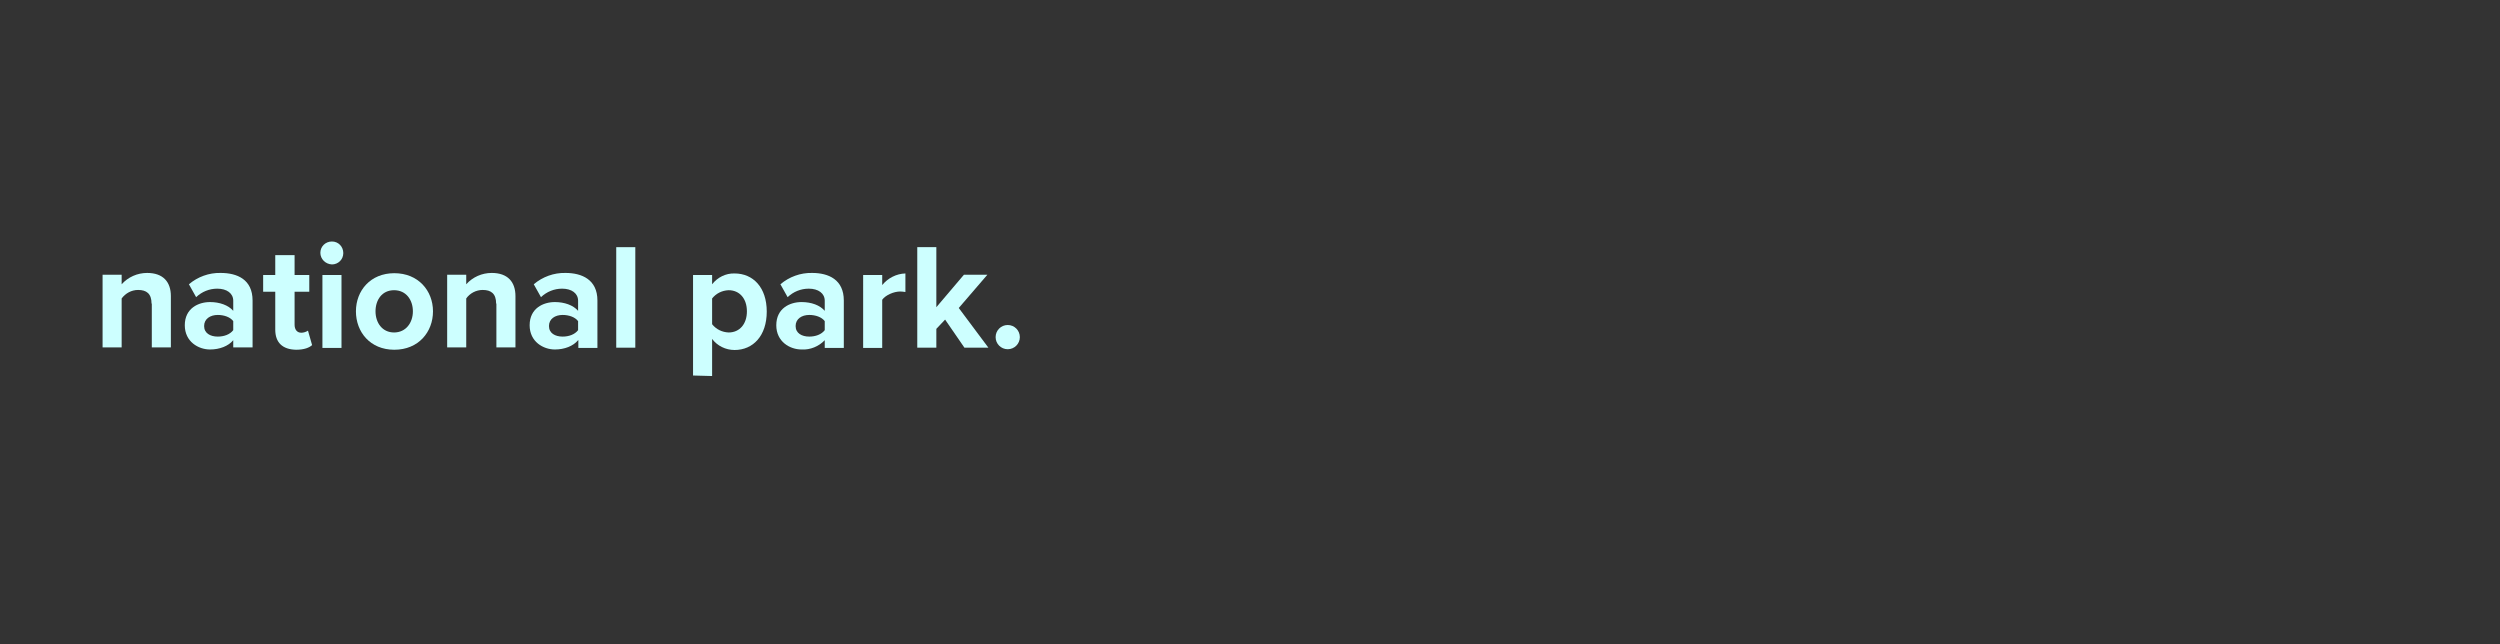 <?xml version="1.0" encoding="utf-8"?>
<!-- Generator: Adobe Illustrator 26.0.3, SVG Export Plug-In . SVG Version: 6.00 Build 0)  -->
<svg version="1.1" id="Layer_1" xmlns="http://www.w3.org/2000/svg" xmlns:xlink="http://www.w3.org/1999/xlink" x="0px" y="0px"
	 viewBox="0 0 970 250" style="enable-background:new 0 0 970 250;" xml:space="preserve">
<rect x="0" y="0" width="970" height="250" fill="#333333" stroke="none"/>
<style type="text/css">
	.st0{fill:#CDFFFF;}
</style>
<g>
	<g>
		<path class="st0" d="M58.8,117.8c0-3.9-2-5.3-5.2-5.3c-2.6,0-4.9,1.3-6.4,3.3v19h-7.4v-28.2h7.4v3.7c2.5-2.8,6.1-4.4,9.9-4.4
			c6.2,0,9.2,3.5,9.2,9v19.9h-7.4V117.8z"/>
		<path class="st0" d="M90.5,132c-1.9,2.3-5.3,3.6-9,3.6c-4.5,0-9.8-3-9.8-9.4c0-6.6,5.3-9,9.8-9c3.7,0,7.1,1.2,9,3.4v-3.9
			c0-2.9-2.5-4.7-6.2-4.7c-3.1,0-6,1.2-8.2,3.3l-2.8-5c3.4-2.9,7.8-4.5,12.3-4.4c6.4,0,12.4,2.5,12.4,10.7v18.2h-7.5V132z
			 M90.5,124.6c-1.2-1.6-3.6-2.4-6-2.4c-2.9,0-5.3,1.5-5.3,4.3s2.4,4.1,5.3,4.1c2.4,0,4.7-0.8,6-2.5V124.6z"/>
		<path class="st0" d="M106.8,127.9v-14.7h-4.7v-6.5h4.7v-7.7h7.5v7.7h5.7v6.5h-5.7v12.8c0,1.8,0.9,3.1,2.6,3.1
			c0.9,0,1.8-0.3,2.6-0.8l1.6,5.6c-1.1,1-3.1,1.8-6.2,1.8C109.6,135.6,106.8,132.9,106.8,127.9z"/>
		<path class="st0" d="M124.3,98.1c0-2.5,2-4.4,4.5-4.4c2.5,0,4.4,2,4.4,4.5c0,2.5-2,4.4-4.4,4.4c0,0,0,0,0,0
			C126.3,102.5,124.3,100.5,124.3,98.1z M125.1,106.7h7.4v28.3h-7.4V106.7z"/>
		<path class="st0" d="M138.1,120.8c0-8,5.6-14.8,14.9-14.8s15,6.8,15,14.8s-5.6,14.9-15,14.9S138.1,128.8,138.1,120.8z
			 M160.2,120.8c0-4.4-2.6-8.2-7.3-8.2s-7.2,3.8-7.2,8.2s2.6,8.2,7.2,8.2S160.2,125.2,160.2,120.8z"/>
		<path class="st0" d="M192.5,117.8c0-3.9-2-5.3-5.2-5.3c-2.6,0-5,1.3-6.4,3.3v19h-7.4v-28.2h7.4v3.7c2.5-2.8,6.1-4.4,9.9-4.4
			c6.2,0,9.2,3.5,9.2,9v19.9h-7.4V117.8z"/>
		<path class="st0" d="M224.3,132c-1.9,2.3-5.3,3.6-9,3.6c-4.5,0-9.8-3-9.8-9.4c0-6.6,5.3-9,9.8-9c3.7,0,7.1,1.2,9,3.4v-3.9
			c0-2.9-2.5-4.7-6.2-4.7c-3.1,0-6,1.2-8.2,3.3l-2.8-5c3.4-2.9,7.8-4.5,12.3-4.4c6.4,0,12.4,2.6,12.4,10.7V135h-7.4V132z
			 M224.3,124.6c-1.2-1.6-3.6-2.4-6-2.4c-2.9,0-5.3,1.5-5.3,4.3s2.4,4.1,5.3,4.1c2.4,0,4.7-0.8,6-2.5V124.6z"/>
		<path class="st0" d="M239.1,95.9h7.4v39h-7.4V95.9z"/>
		<path class="st0" d="M268.9,145.7v-39h7.4v3.6c2.1-2.7,5.3-4.3,8.7-4.2c7.2,0,12.5,5.4,12.5,14.8s-5.3,14.9-12.5,14.9
			c-3.4,0-6.7-1.6-8.7-4.3v14.4L268.9,145.7z M282.7,112.6c-2.5,0.1-4.8,1.2-6.4,3.2v10c1.6,2,3.9,3.1,6.4,3.2
			c4.3,0,7.1-3.3,7.1-8.2S287,112.6,282.7,112.6z"/>
		<path class="st0" d="M320,132c-2.3,2.4-5.6,3.8-9,3.6c-4.5,0-9.8-3-9.8-9.4c0-6.6,5.3-9,9.8-9c3.8,0,7.1,1.2,9,3.4v-3.9
			c0-2.9-2.5-4.7-6.2-4.7c-3.1,0-6,1.2-8.2,3.3l-2.8-5c3.4-2.9,7.8-4.5,12.3-4.4c6.4,0,12.3,2.6,12.3,10.7V135h-7.4L320,132z
			 M320,124.6c-1.2-1.6-3.6-2.4-6-2.4c-2.9,0-5.3,1.5-5.3,4.3s2.4,4.1,5.3,4.1c2.4,0,4.7-0.8,6-2.5V124.6z"/>
		<path class="st0" d="M334.9,106.7h7.4v3.9c2.2-2.7,5.5-4.4,9-4.5v7.2c-0.7-0.1-1.4-0.2-2-0.2c-2.5,0-5.7,1.4-7,3.2v18.7h-7.4
			L334.9,106.7z"/>
		<path class="st0" d="M366.7,124l-3.4,3.6v7.3h-7.4v-39h7.4v23.3l10.7-12.6h9.1L372,119.5l11.5,15.4h-9.3L366.7,124z"/>
		<path class="st0" d="M391,126.1c2.6,0,4.7,2.1,4.7,4.7c0,2.6-2.1,4.7-4.7,4.7c-2.6,0-4.7-2.1-4.7-4.7l0,0
			C386.3,128.2,388.4,126.1,391,126.1z"/>
	</g>
</g>
</svg>

